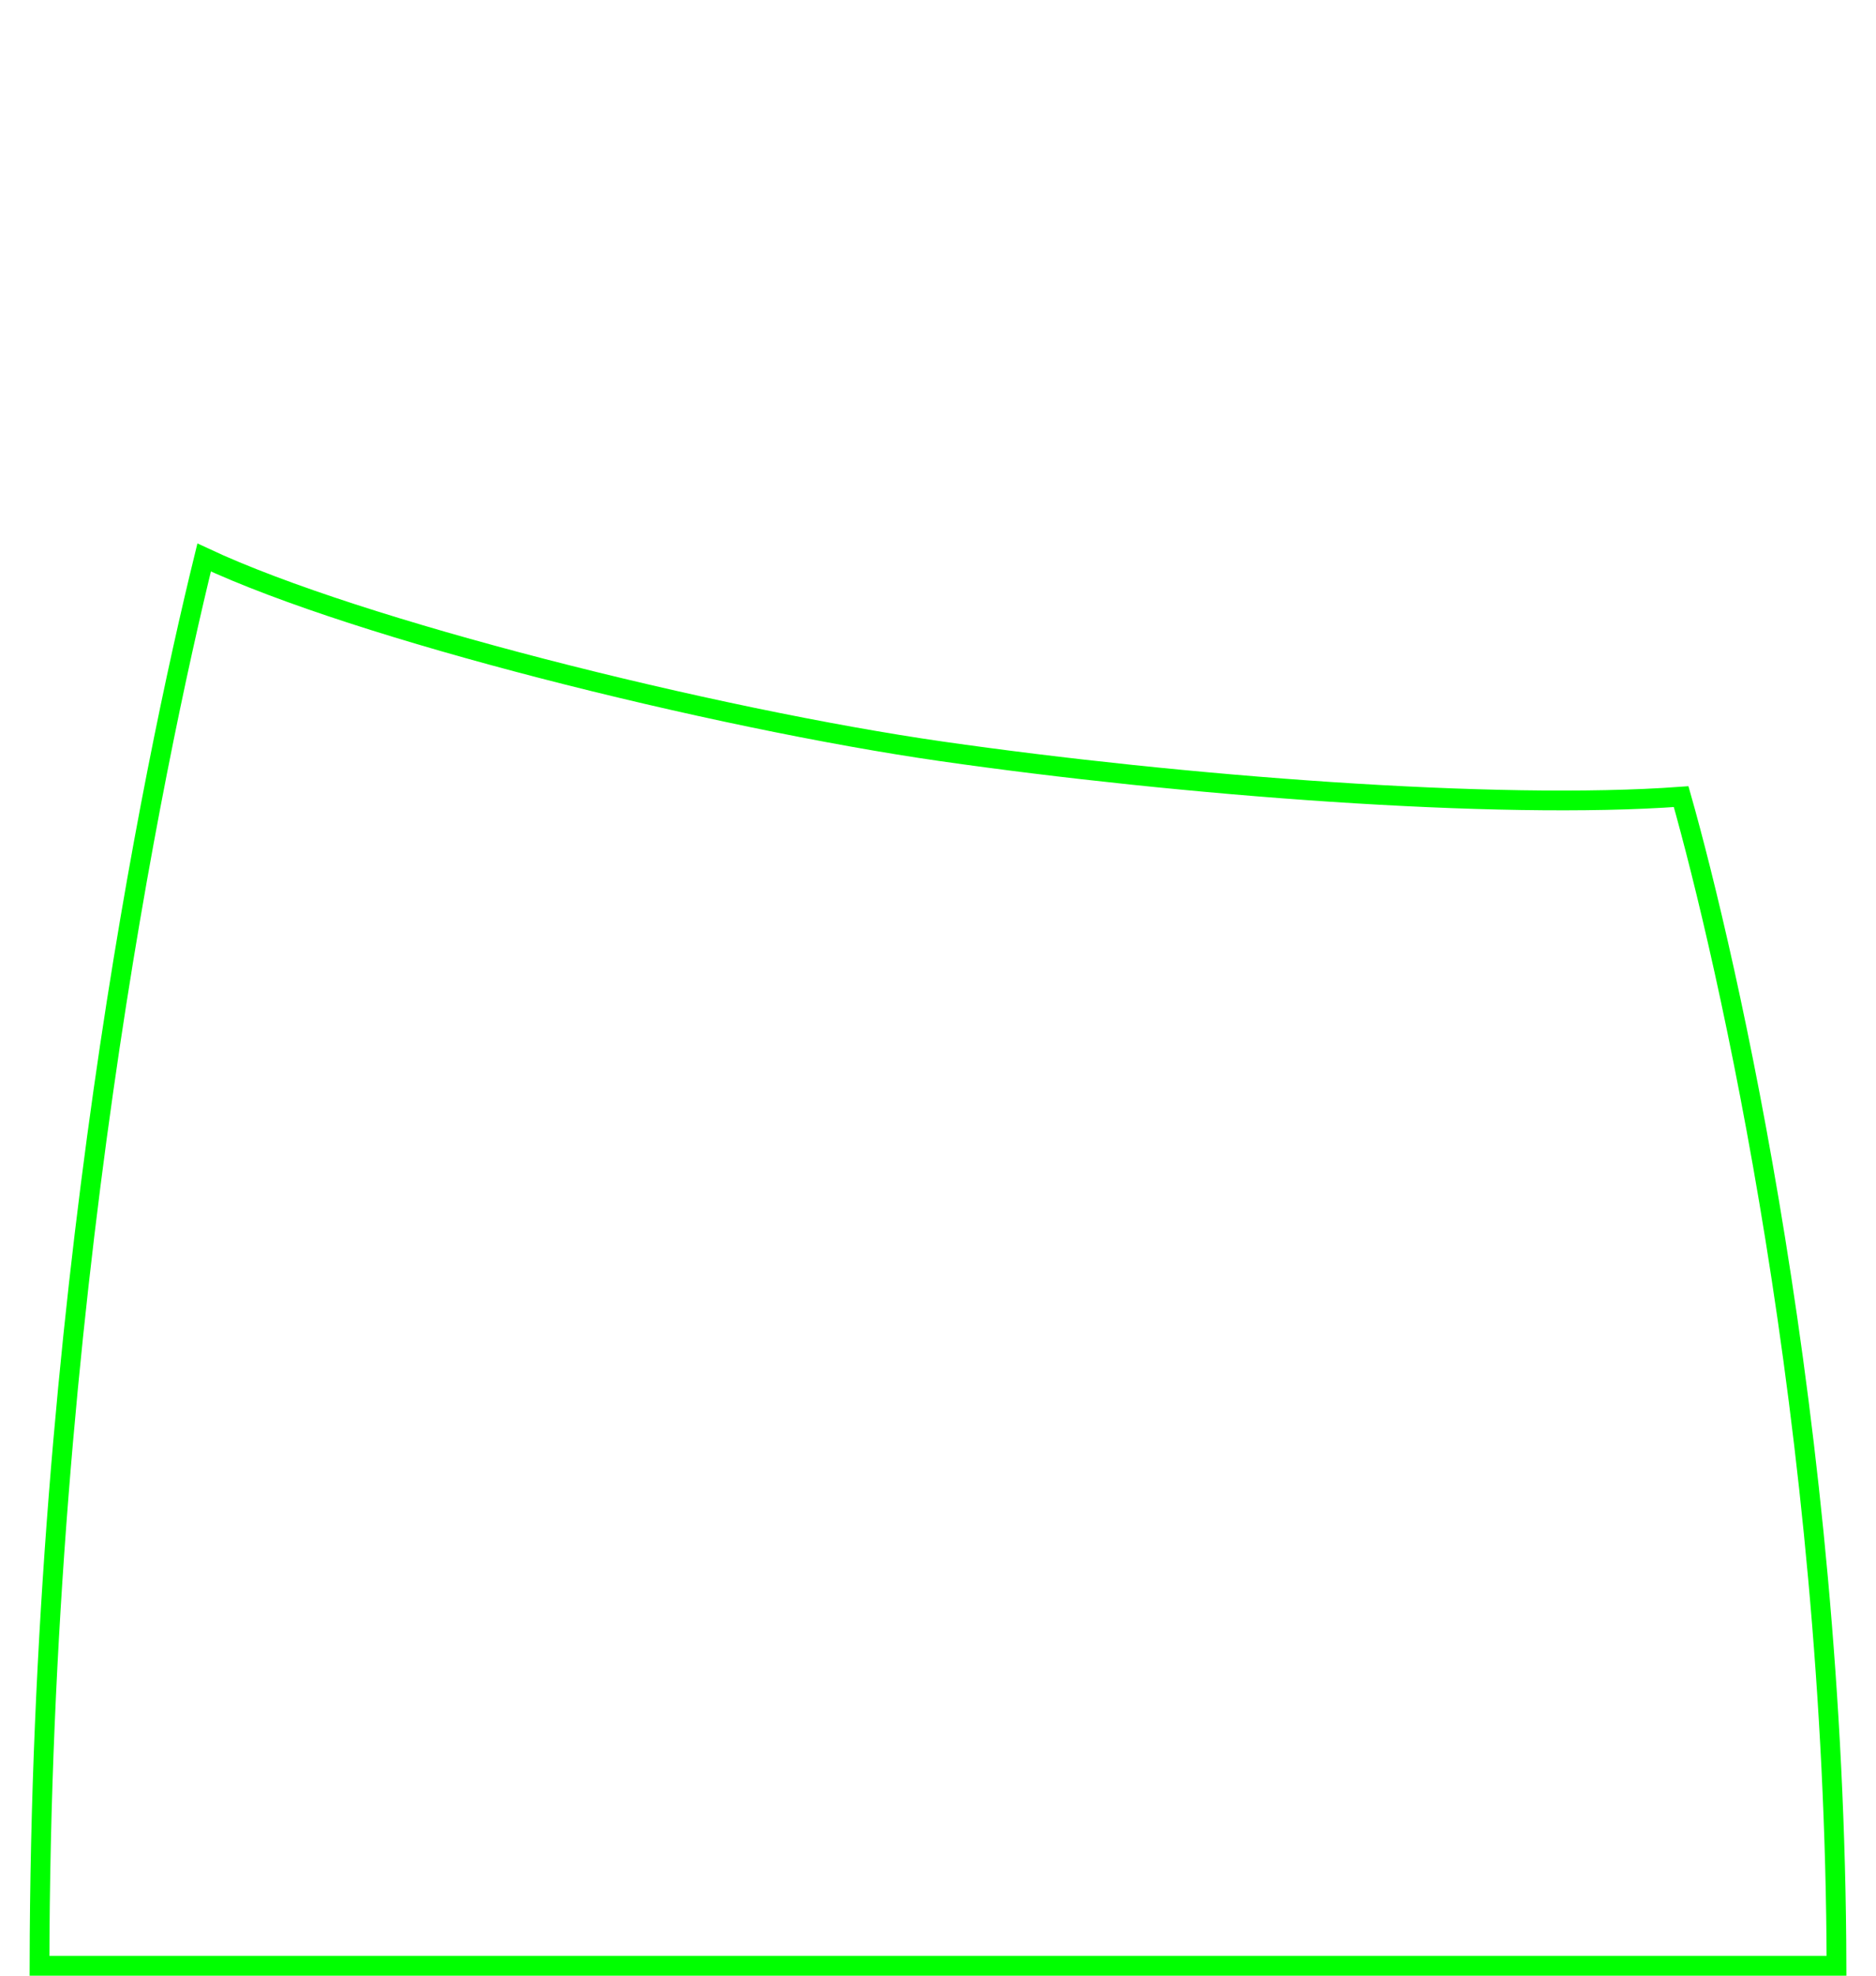 <svg width="190" height="200" viewBox="0 0 190 200" fill="none" xmlns="http://www.w3.org/2000/svg">
<path d="M4.001 199C4.114 132.211 15.553 77.319 20.676 56.434C28.609 60.15 41.349 64.159 54.828 67.651C68.979 71.317 84.031 74.435 95.358 76.059C119.524 79.523 151.525 82.023 170.264 80.645C174.864 96.844 185.865 144.495 185.999 199H4.001Z" stroke="#00FF00" stroke-width="2"/>
</svg>
